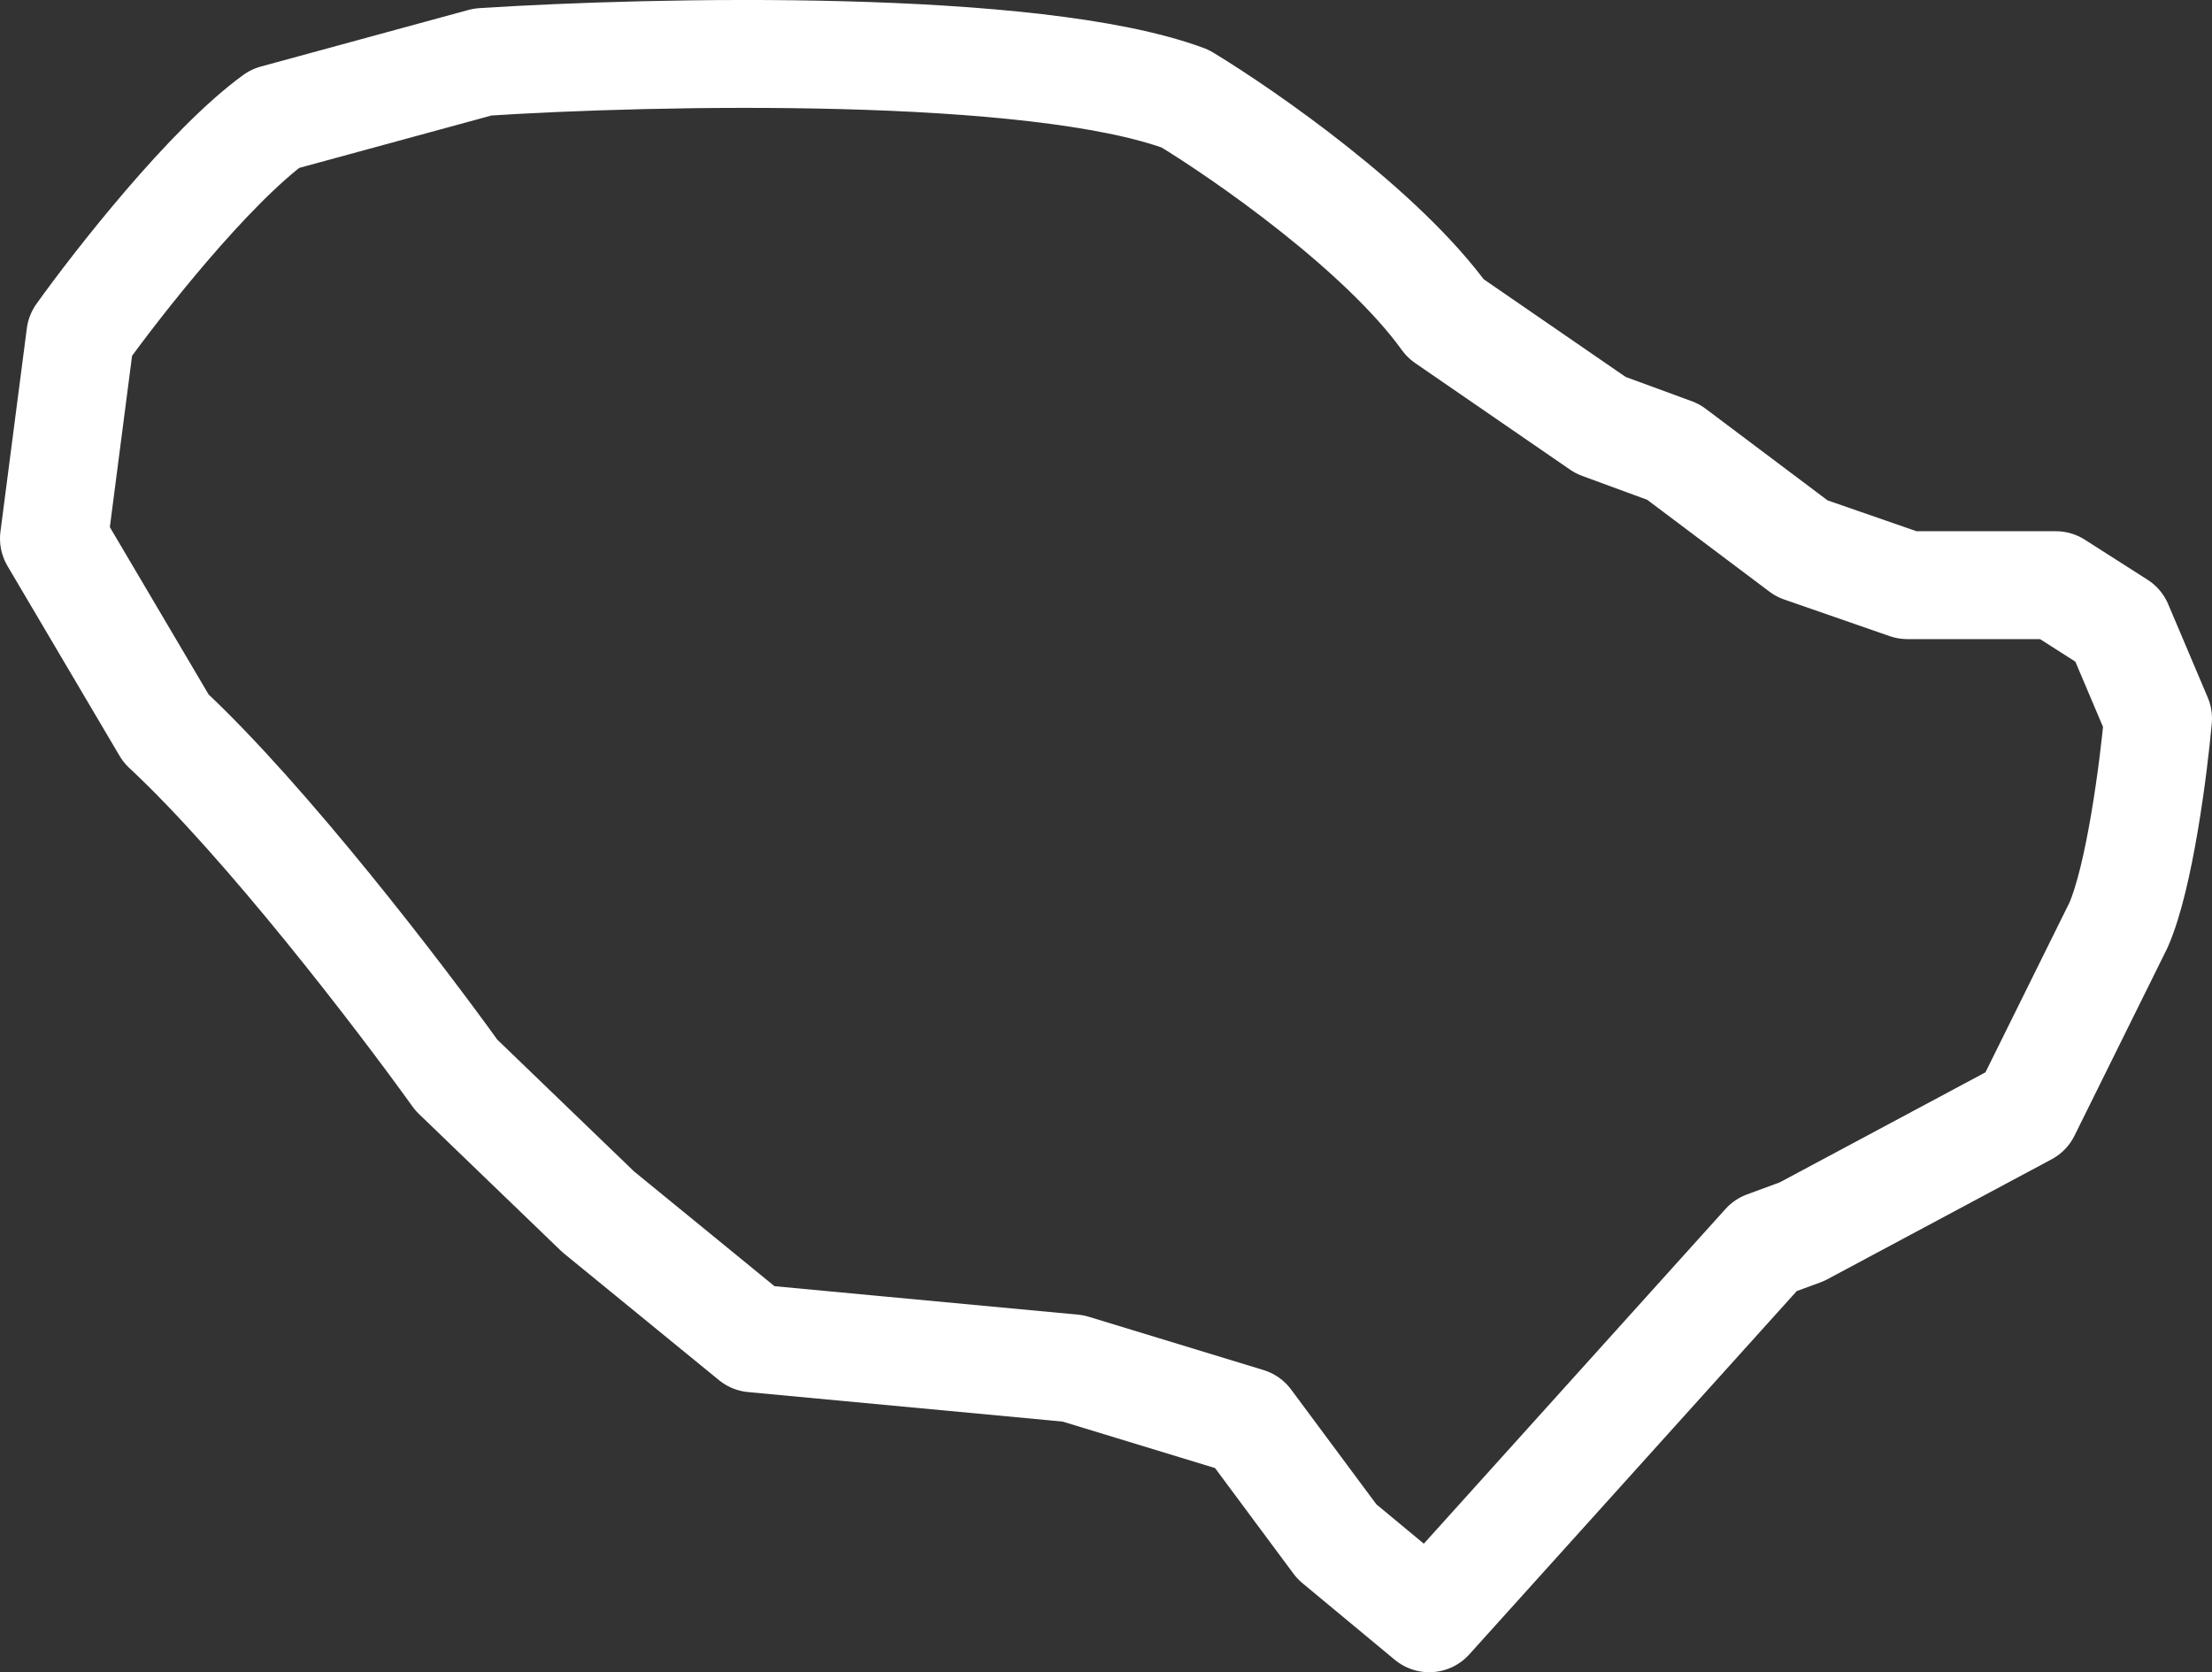 <svg width="41" height="31" viewBox="0 0 41 31" fill="none" xmlns="http://www.w3.org/2000/svg">
<rect x="0" y="0" width="41" height="31" fill="#333333" stroke="none"/>
<path d="M24.779 28.579L26.491 30L32.726 23.081L33.398 22.834L37.555 20.61L39.267 17.15C39.658 16.26 39.919 14.226 40 13.32L39.267 11.59L38.105 10.848H35.354L33.398 10.169L31.014 8.377L29.669 7.883L26.796 5.906C25.623 4.275 23.088 2.508 21.967 1.829C19.18 0.791 12.125 0.943 8.947 1.149L5.096 2.199C3.873 3.089 2.182 5.247 1.489 6.215L1 9.984L3.078 13.505C4.937 15.235 7.439 18.509 8.458 19.93L11.086 22.463L13.959 24.811L19.889 25.367L23.128 26.355L24.779 28.579Z" stroke="white" stroke-width="2" stroke-linejoin="round"/>
</svg>

